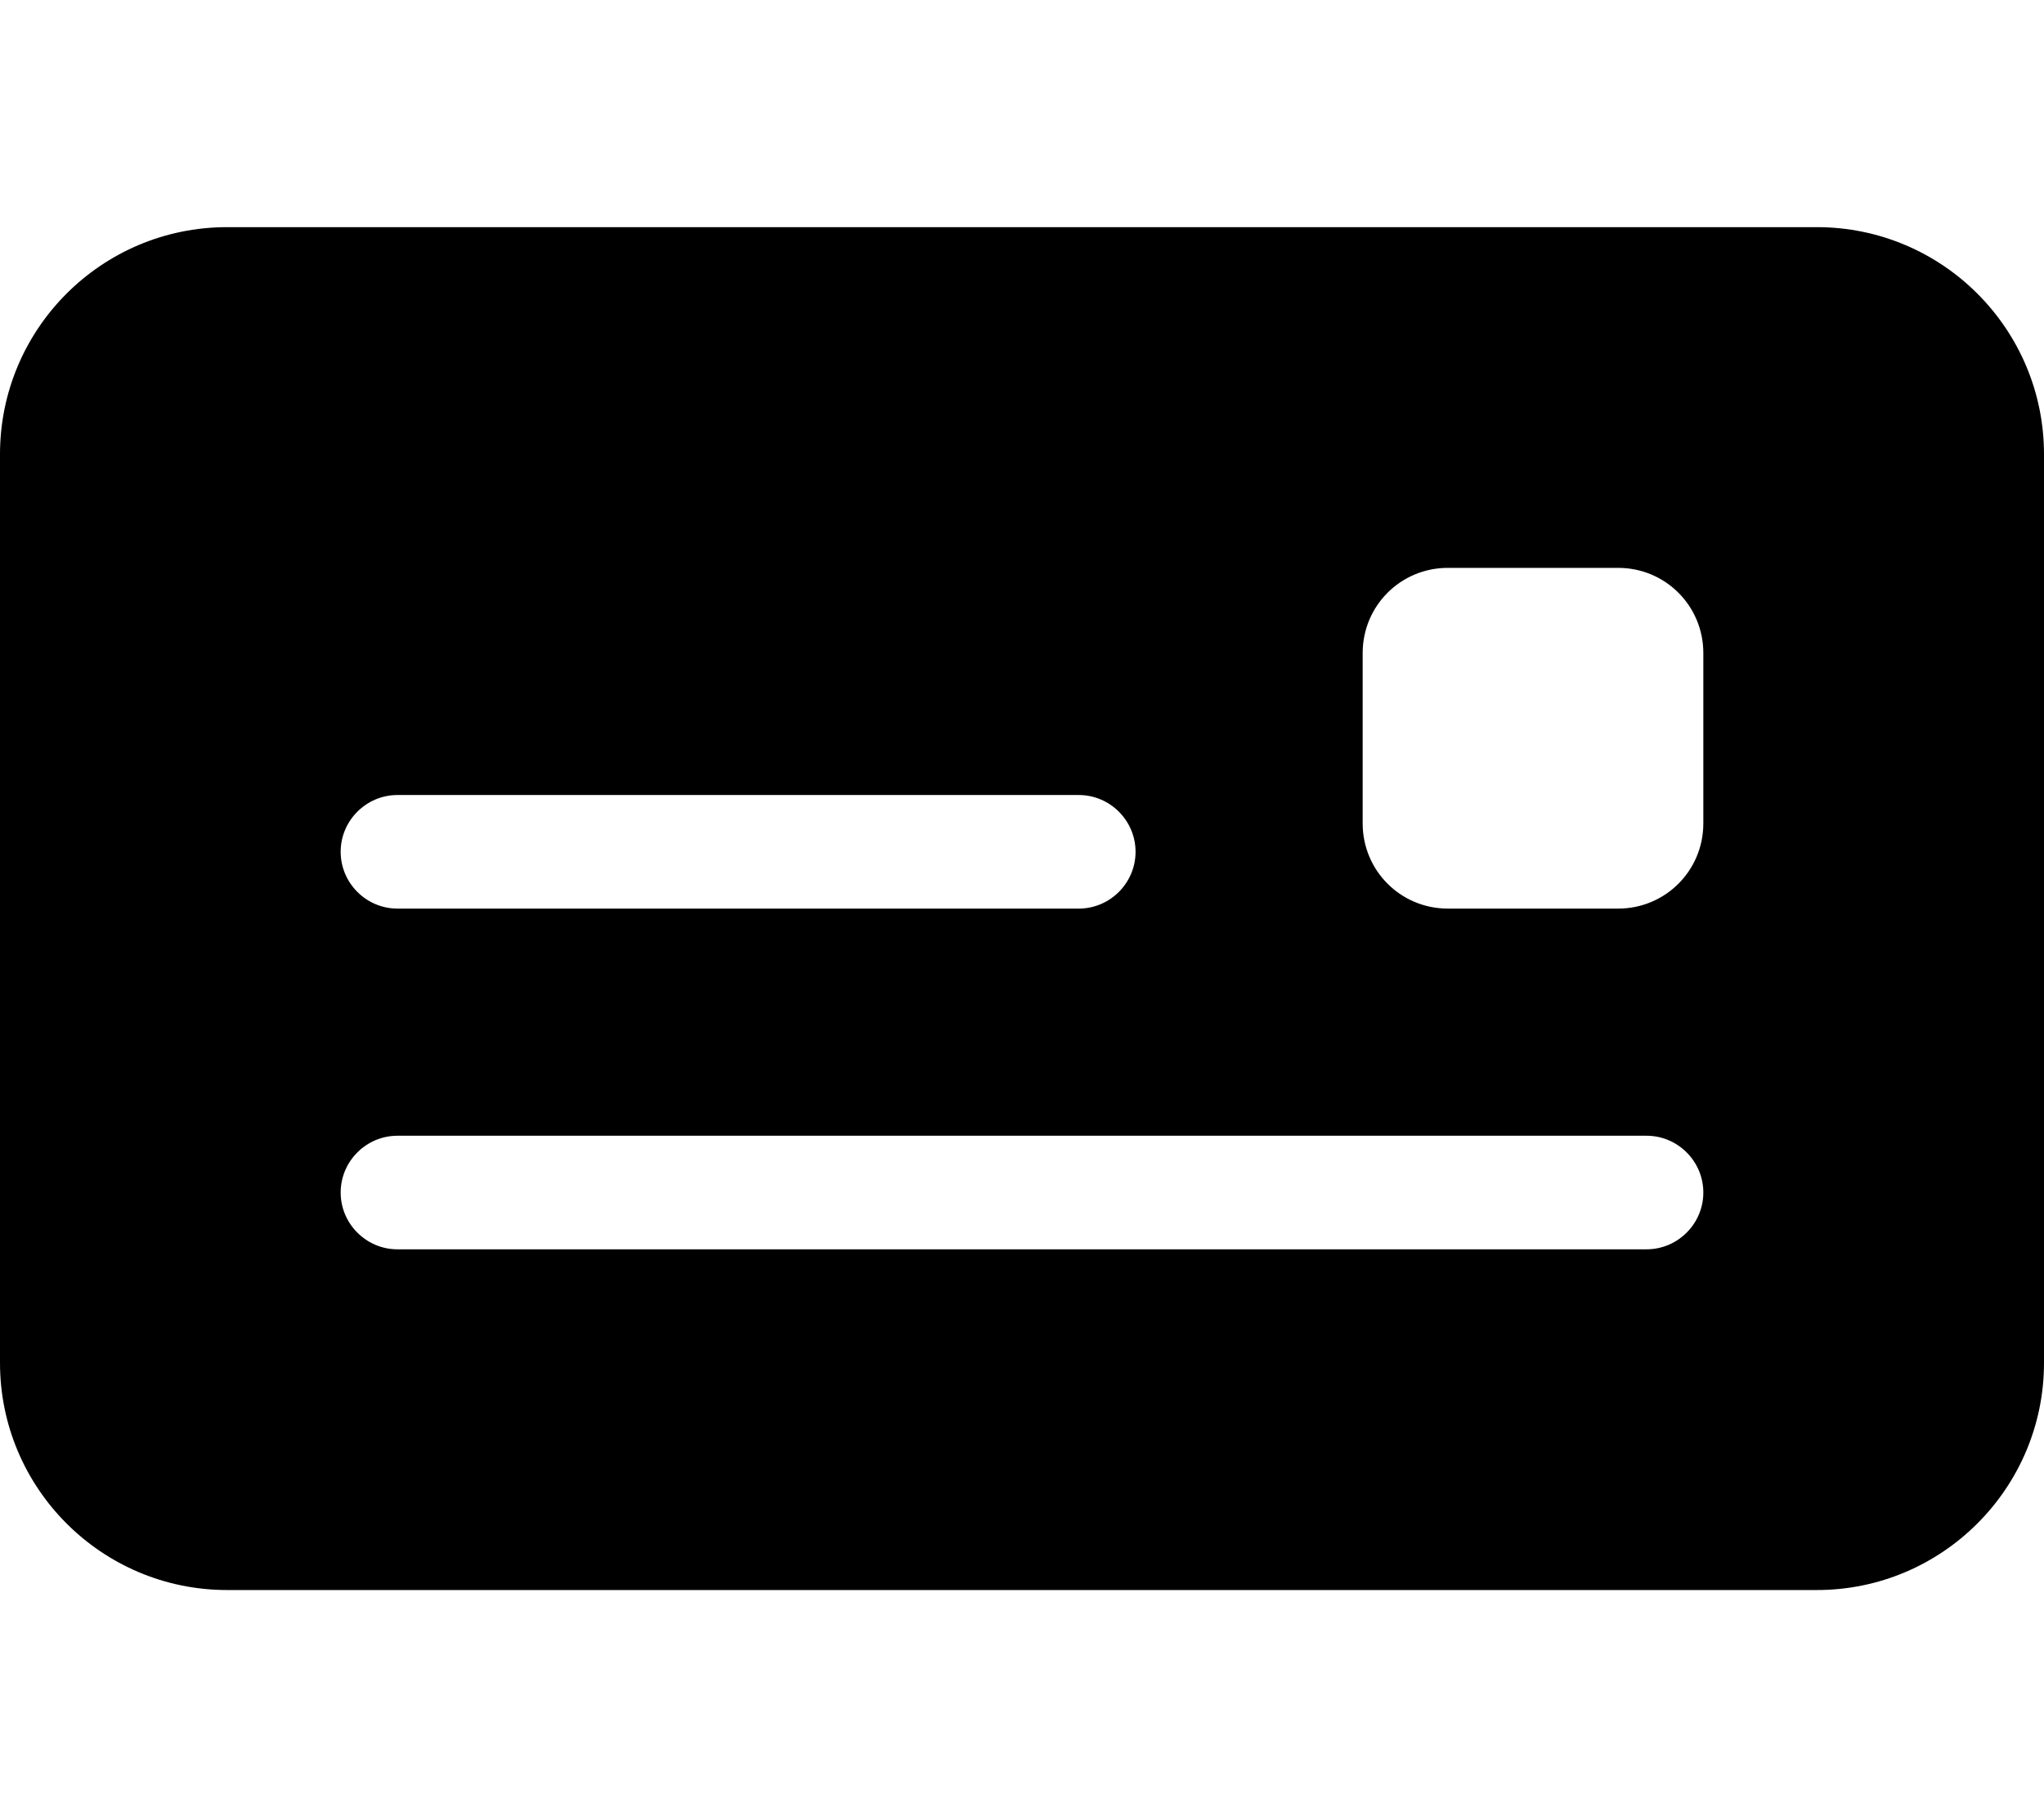 <svg xmlns="http://www.w3.org/2000/svg" viewBox="0 0 576 512"><!--! Font Awesome Pro 6.2.0 by @fontawesome - https://fontawesome.com License - https://fontawesome.com/license (Commercial License) Copyright 2022 Fonticons, Inc. --><path d="M512 64C547.3 64 576 92.65 576 128V384C576 419.3 547.3 448 512 448H64C28.65 448 0 419.3 0 384V128C0 92.65 28.65 64 64 64H512zM112 224C103.2 224 96 231.2 96 240C96 248.8 103.2 256 112 256H304C312.8 256 320 248.8 320 240C320 231.2 312.8 224 304 224H112zM112 352H464C472.8 352 480 344.8 480 336C480 327.2 472.8 320 464 320H112C103.2 320 96 327.2 96 336C96 344.8 103.2 352 112 352zM408 160C394.7 160 384 170.7 384 184V232C384 245.3 394.7 256 408 256H456C469.3 256 480 245.3 480 232V184C480 170.7 469.3 160 456 160H408z" class="fa-secondary"/></svg>